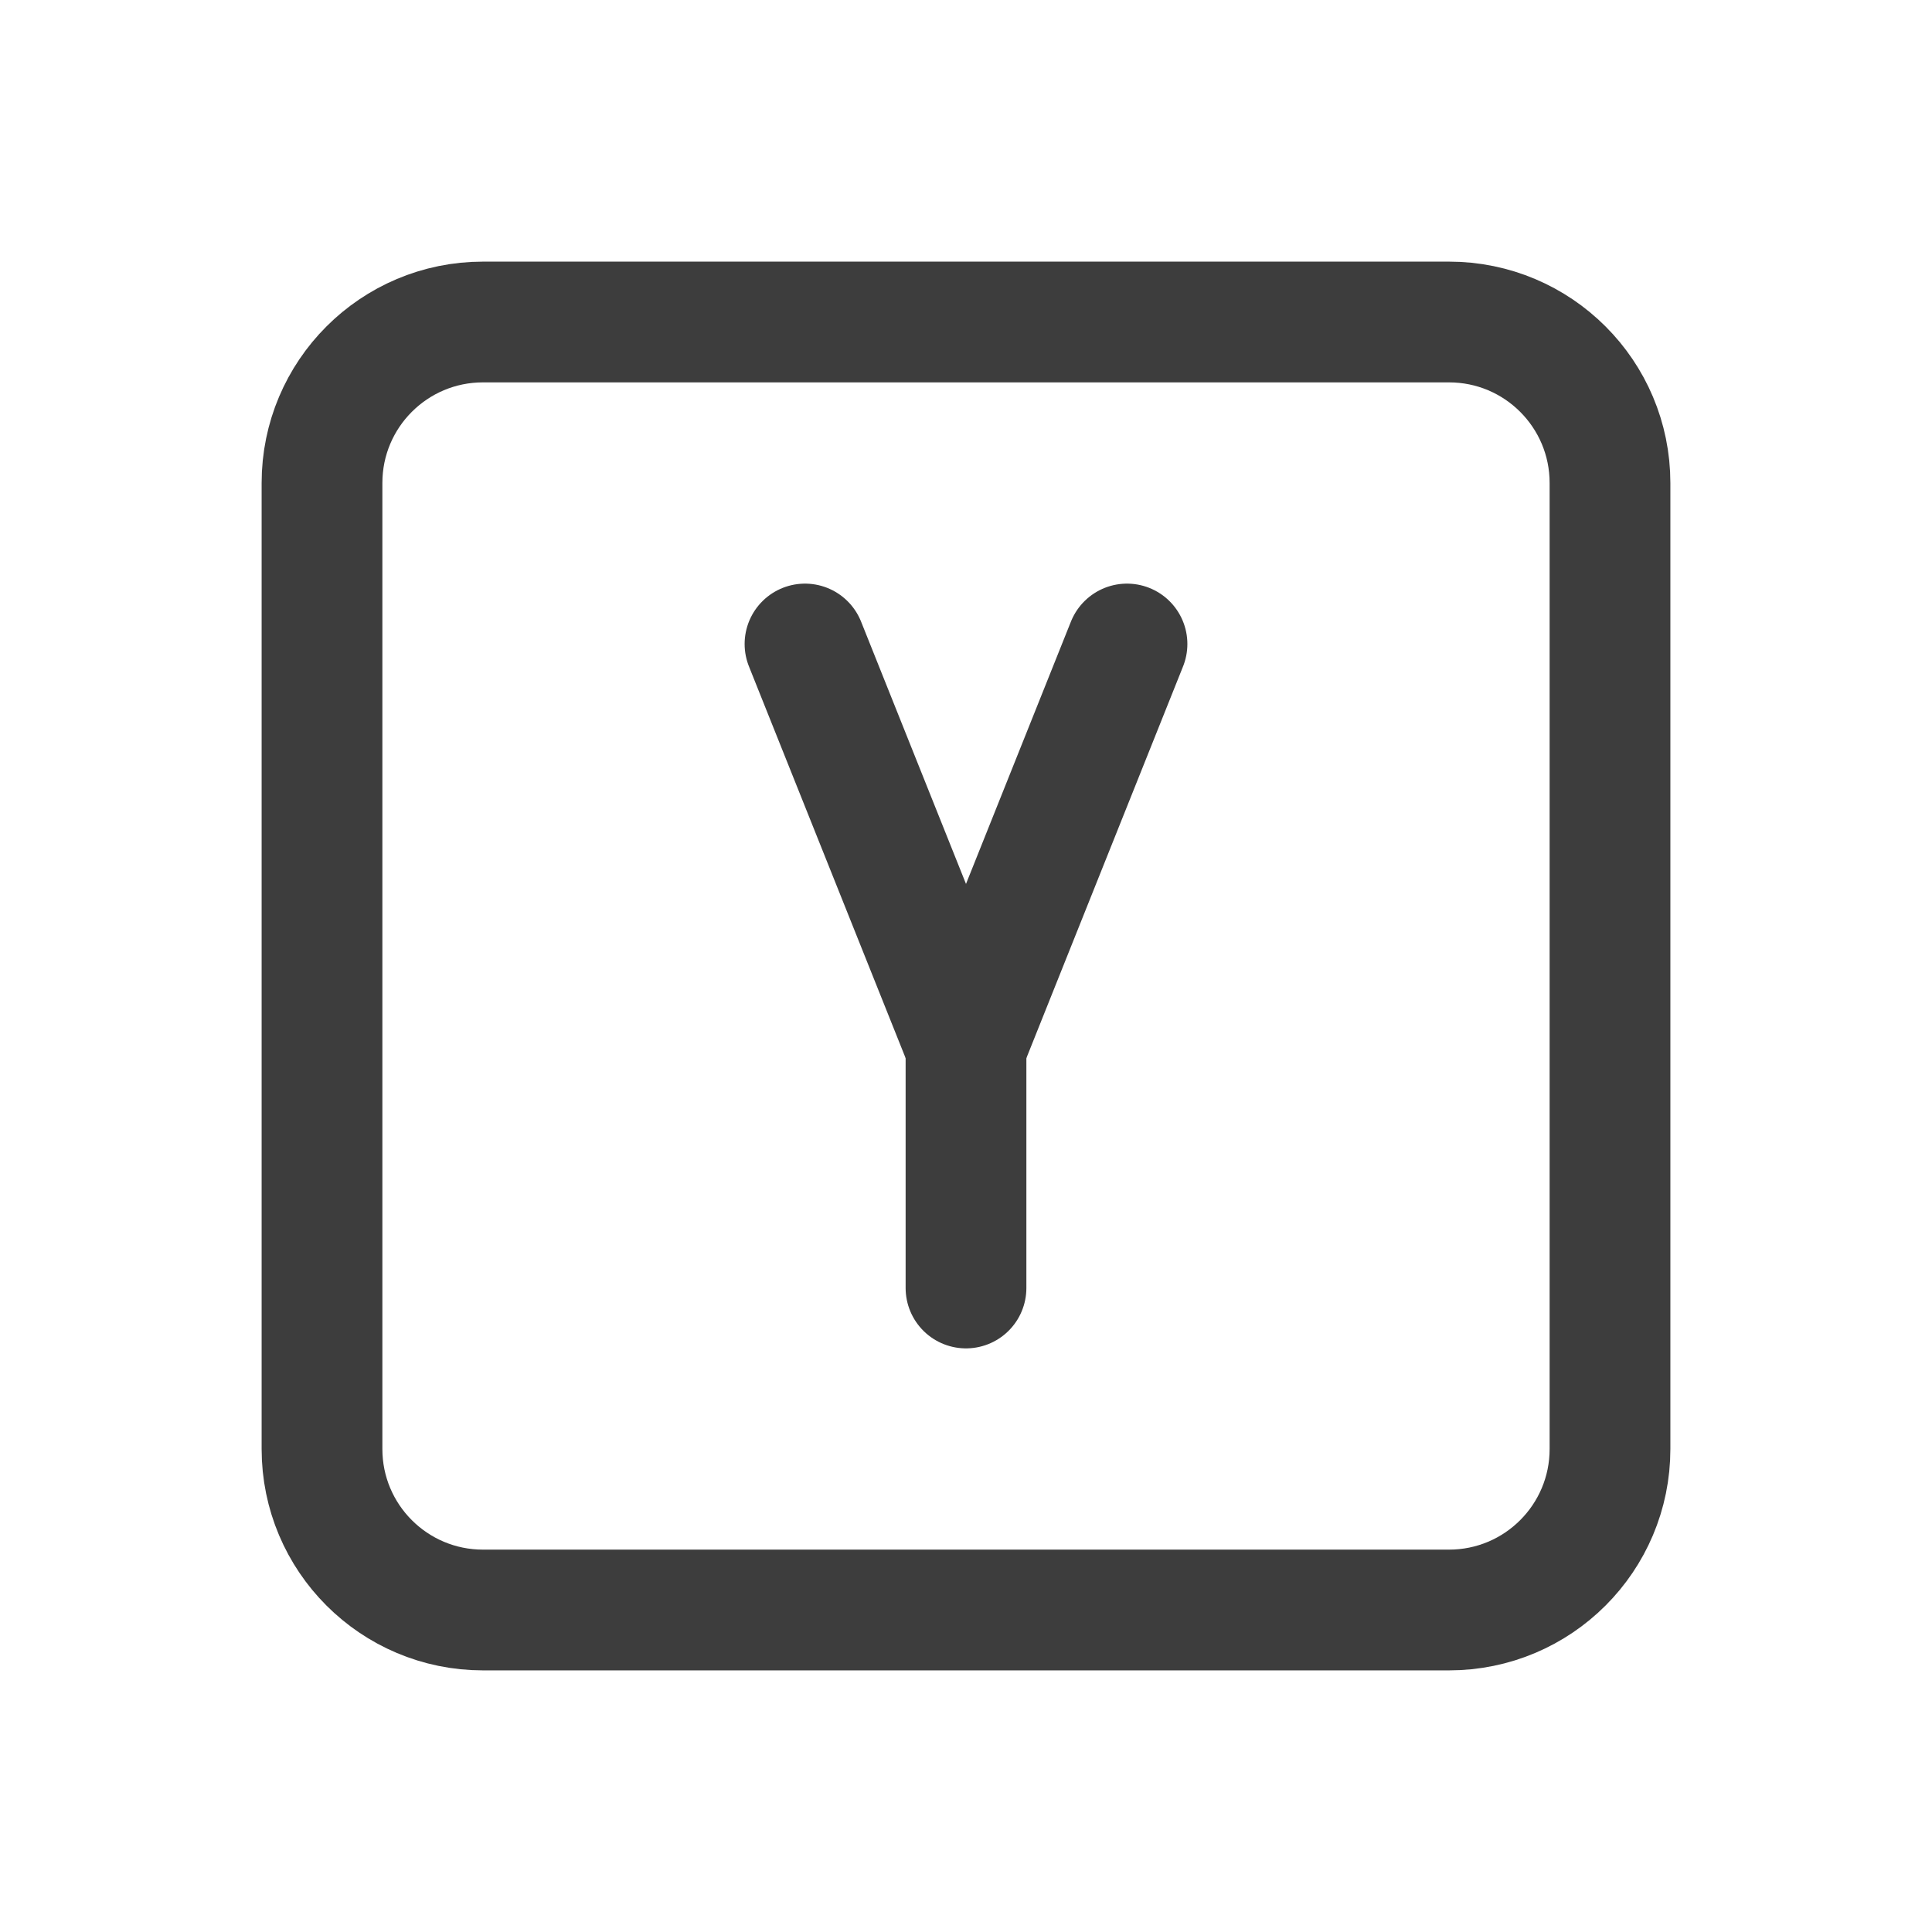 <svg width="24" height="24" viewBox="0 0 24 24" fill="none" xmlns="http://www.w3.org/2000/svg">
<path d="M18 4H6C4.895 4 4 4.895 4 6V18C4 19.105 4.895 20 6 20H18C19.105 20 20 19.105 20 18V6C20 4.895 19.105 4 18 4Z" stroke="#3D3D3D" stroke-width="1.5" stroke-linecap="round" stroke-linejoin="round"/>
<path d="M10 8L12 13L14 8" stroke="#3D3D3D" stroke-width="1.5" stroke-linecap="round" stroke-linejoin="round"/>
<path d="M12 16V13" stroke="#3D3D3D" stroke-width="1.5" stroke-linecap="round" stroke-linejoin="round"/>
</svg>
